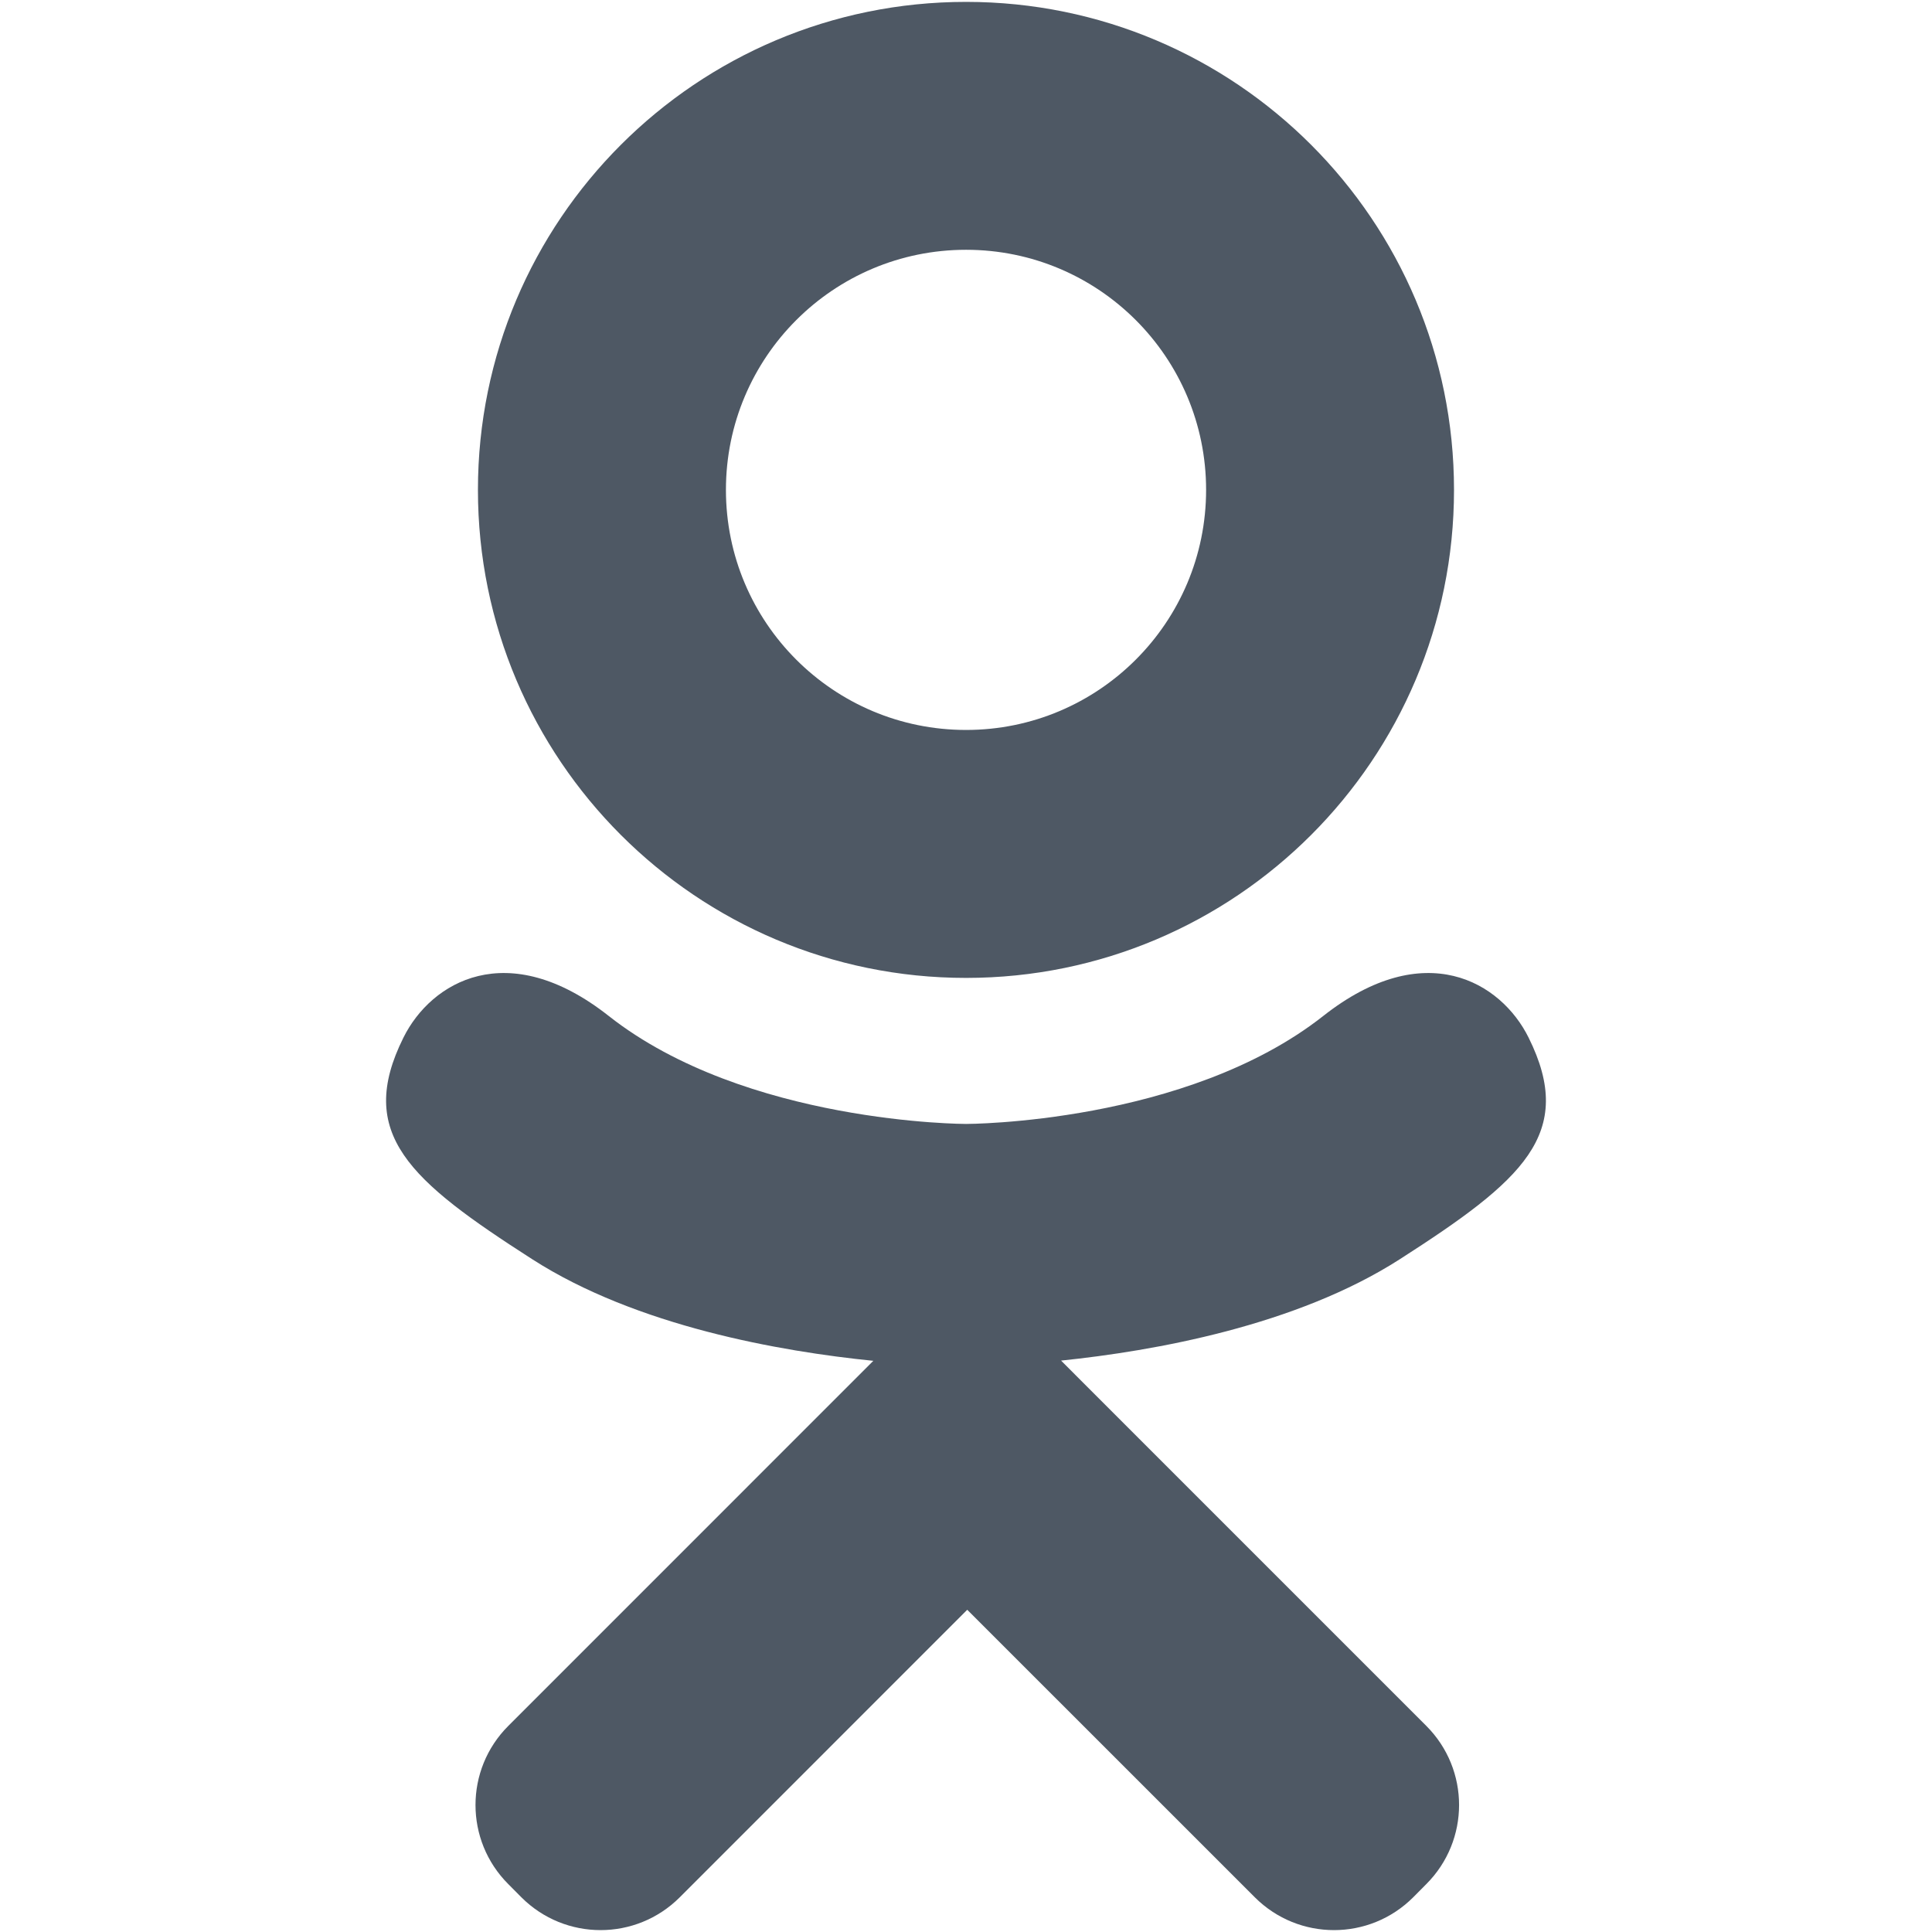 <!DOCTYPE svg PUBLIC "-//W3C//DTD SVG 1.1//EN" "http://www.w3.org/Graphics/SVG/1.1/DTD/svg11.dtd">

<!-- Uploaded to: SVG Repo, www.svgrepo.com, Transformed by: SVG Repo Mixer Tools -->
<svg fill="#4E5864" version="1.1" xmlns="http://www.w3.org/2000/svg" xmlns:xlink="http://www.w3.org/1999/xlink" width="25px" height="25px" viewBox="0 0 512 512" xml:space="preserve">

<g id="SVGRepo_bgCarrier" stroke-width="0"/>

<g id="SVGRepo_tracerCarrier" stroke-linecap="round" stroke-linejoin="round"/>

<g id="SVGRepo_iconCarrier"> <g id="7935ec95c421cee6d86eb22ecd128789"> <path style="display: inline;" d="M256.018,259.156c71.423,0,129.31-57.899,129.31-129.334C385.327,58.387,327.44,0.5,256.018,0.5 c-71.448,0-129.359,57.887-129.359,129.322C126.658,201.257,184.57,259.156,256.018,259.156z M256.018,66.196 c35.131,0,63.612,28.482,63.612,63.625c0,35.144-28.481,63.625-63.612,63.625c-35.168,0-63.638-28.481-63.638-63.625 C192.38,94.678,220.849,66.196,256.018,66.196z M405.075,274.938c-7.285-14.671-27.508-26.872-54.394-5.701 c-36.341,28.619-94.664,28.619-94.664,28.619s-58.361,0-94.702-28.619c-26.873-21.171-47.083-8.97-54.381,5.701 c-12.75,25.563,1.634,37.926,34.096,58.761c27.721,17.803,65.821,24.452,90.411,26.935l-20.535,20.535 c-28.918,28.905-56.826,56.838-76.201,76.213c-11.59,11.577-11.59,30.354,0,41.931l3.48,3.506c11.59,11.577,30.354,11.577,41.943,0 l76.201-76.214c28.943,28.919,56.851,56.839,76.225,76.214c11.59,11.577,30.354,11.577,41.943,0l3.48-3.506 c11.59-11.59,11.59-30.354,0-41.943l-76.201-76.2l-20.584-20.598c24.614-2.545,62.29-9.22,89.786-26.872 C403.441,312.863,417.801,300.5,405.075,274.938z"> </path> </g> </g>

</svg>